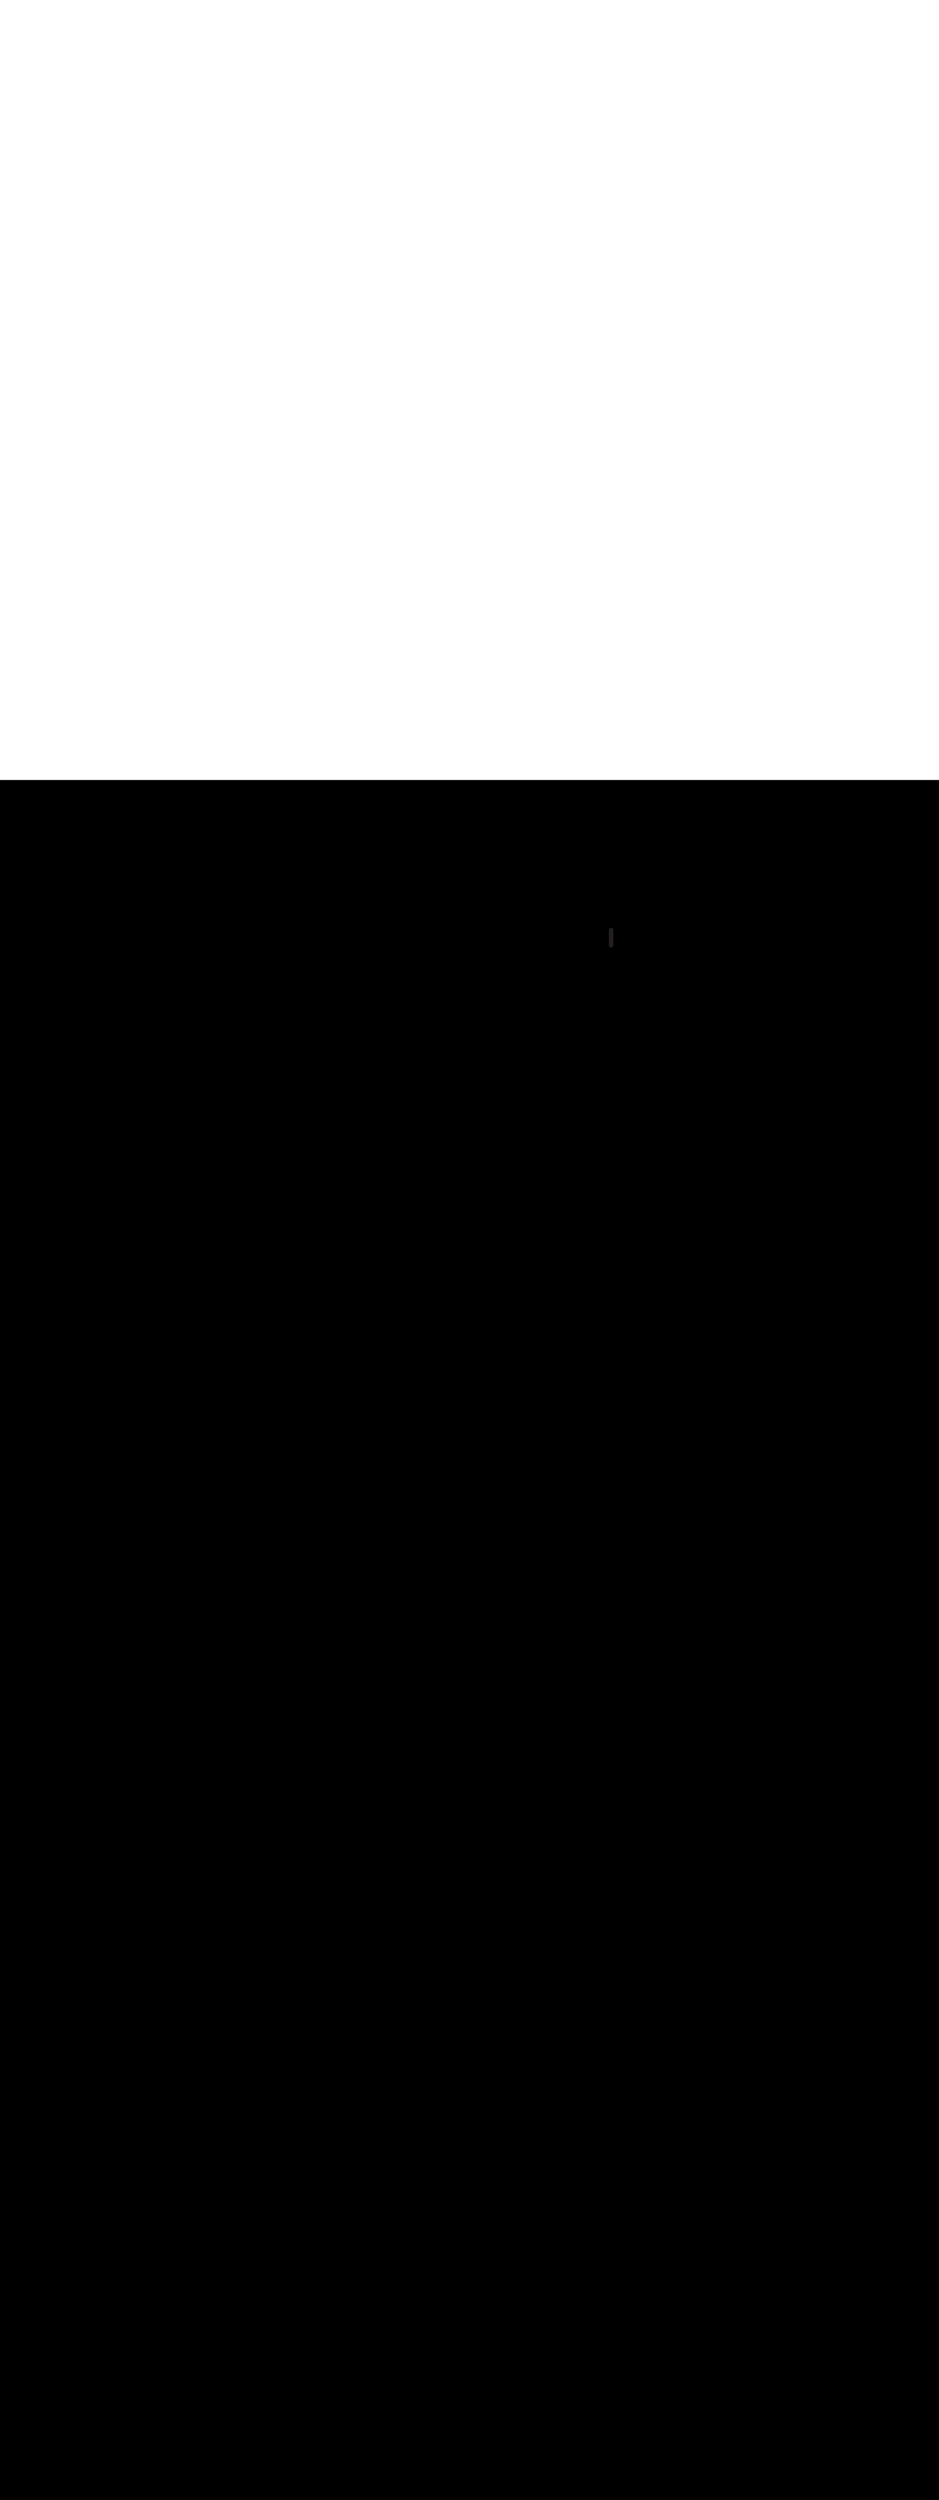 <ns0:svg xmlns:ns0="http://www.w3.org/2000/svg" version="1.1" id="Layer_1" x="0px" y="0px" viewBox="0 0 500 500" style="width: 188px;" xml:space="preserve" data-imageid="moscow-46" imageName="Moscow" class="illustrations_image"><ns0:rect x="0" y="0" width="100%" height="100%" fill="black" /><ns0:g id="highlighted-segment"><ns0:style type="text/css" style="" /><ns0:style type="text/css" style="">
	.st0_moscow-46{fill:#FFFFFF;}
	.st1_moscow-46{fill:#231F20;}
	.st2_moscow-46{fill:#68E1FD;}
	.st3_moscow-46{fill:#D1D3D4;}
</ns0:style><ns0:path class="st1_moscow-46" d="M 325.56 89.074 L 325.57 89.07 L 325.574 89.069 L 325.583 89.066 L 325.588 89.064 L 325.597 89.061 L 325.602 89.059 L 325.611 89.056 L 325.615 89.054 L 325.625 89.05 L 325.629 89.049 L 325.638 89.045 L 325.643 89.043 L 325.652 89.04 L 325.656 89.038 L 325.666 89.034 L 325.67 89.032 L 325.679 89.028 L 325.683 89.027 L 325.693 89.022 L 325.696 89.021 L 325.706 89.016 L 325.71 89.015 L 325.719 89.01 L 325.723 89.009 L 325.733 89.004 L 325.737 89.002 L 325.746 88.998 L 325.75 88.996 L 325.759 88.991 L 325.763 88.99 L 325.773 88.985 L 325.776 88.983 L 325.786 88.978 L 325.79 88.976 L 325.799 88.971 L 325.803 88.97 L 325.812 88.965 L 325.816 88.963 L 325.826 88.958 L 325.829 88.956 L 325.839 88.95 L 325.842 88.949 L 325.852 88.943 L 325.855 88.941 L 325.865 88.936 L 325.868 88.934 L 325.878 88.928 L 325.881 88.926 L 325.891 88.921 L 325.894 88.919 L 325.904 88.913 L 325.907 88.911 L 325.917 88.905 L 325.92 88.903 L 325.93 88.897 L 325.933 88.895 L 325.943 88.889 L 325.946 88.887 L 325.956 88.881 L 325.959 88.879 L 325.968 88.873 L 325.972 88.87 L 325.981 88.864 L 325.984 88.862 L 325.994 88.856 L 325.997 88.853 L 326.007 88.847 L 326.01 88.845 L 326.019 88.838 L 326.023 88.836 L 326.032 88.829 L 326.035 88.827 L 326.044 88.82 L 326.048 88.818 L 326.057 88.811 L 326.06 88.809 L 326.069 88.802 L 326.073 88.799 L 326.082 88.792 L 326.085 88.79 L 326.094 88.783 L 326.098 88.78 L 326.107 88.773 L 326.11 88.771 L 326.119 88.763 L 326.122 88.761 L 326.131 88.753 L 326.134 88.751 L 326.143 88.743 L 326.147 88.741 L 326.155 88.733 L 326.159 88.73 L 326.167 88.723 L 326.171 88.72 L 326.179 88.712 L 326.183 88.709 L 326.191 88.702 L 326.195 88.699 L 326.203 88.691 L 326.207 88.688 L 326.215 88.68 L 326.218 88.677 L 326.226 88.669 L 326.23 88.666 L 326.238 88.658 L 326.242 88.655 L 326.25 88.647 L 326.253 88.643 L 326.261 88.635 L 326.265 88.632 L 326.272 88.624 L 326.276 88.62 L 326.284 88.612 L 326.288 88.608 L 326.295 88.6 L 326.299 88.596 L 326.306 88.588 L 326.31 88.584 L 326.317 88.575 L 326.321 88.571 L 326.328 88.563 L 326.332 88.559 L 326.339 88.55 L 326.343 88.546 L 326.35 88.537 L 326.354 88.533 L 326.36 88.524 L 326.364 88.52 L 326.371 88.511 L 326.375 88.506 L 326.381 88.498 L 326.385 88.493 L 326.392 88.484 L 326.396 88.479 L 326.402 88.47 L 326.406 88.465 L 326.412 88.456 L 326.416 88.45 L 326.422 88.442 L 326.426 88.436 L 326.431 88.427 L 326.435 88.421 L 326.441 88.413 L 326.445 88.406 L 326.45 88.397 L 326.454 88.391 L 326.46 88.382 L 326.464 88.375 L 326.469 88.367 L 326.473 88.36 L 326.478 88.351 L 326.482 88.344 L 326.486 88.335 L 326.49 88.327 L 326.495 88.319 L 326.499 88.311 L 326.503 88.302 L 326.507 88.294 L 326.511 88.285 L 326.515 88.277 L 326.519 88.268 L 326.523 88.259 L 326.527 88.25 L 326.53 88.241 L 326.534 88.233 L 326.538 88.223 L 326.541 88.214 L 326.545 88.205 L 326.548 88.196 L 326.551 88.186 L 326.554 88.177 L 326.558 88.167 L 326.56 88.158 L 326.563 88.148 L 326.566 88.139 L 326.569 88.128 L 326.571 88.119 L 326.574 88.108 L 326.576 88.099 L 326.579 88.088 L 326.581 88.079 L 326.583 88.067 L 326.585 88.058 L 326.587 88.047 L 326.589 88.038 L 326.591 88.025 L 326.592 88.016 L 326.594 88.004 L 326.595 87.995 L 326.596 87.982 L 326.597 87.973 L 326.598 87.96 L 326.598 87.951 L 326.599 87.938 L 326.599 87.929 L 326.6 87.916 L 326.6 87.907 L 326.6 87.9 L 326.6 79.981 L 326.6 79.9 L 326.6 79.896 L 326.6 79.884 L 326.6 79.877 L 326.6 79.864 L 326.599 79.857 L 326.599 79.845 L 326.598 79.837 L 326.598 79.825 L 326.597 79.818 L 326.597 79.806 L 326.596 79.798 L 326.595 79.786 L 326.594 79.779 L 326.593 79.767 L 326.592 79.759 L 326.591 79.748 L 326.59 79.74 L 326.588 79.728 L 326.587 79.721 L 326.586 79.709 L 326.585 79.702 L 326.583 79.69 L 326.581 79.682 L 326.579 79.671 L 326.578 79.663 L 326.576 79.652 L 326.574 79.645 L 326.572 79.633 L 326.57 79.626 L 326.568 79.615 L 326.566 79.607 L 326.563 79.596 L 326.561 79.588 L 326.558 79.577 L 326.556 79.57 L 326.553 79.559 L 326.551 79.551 L 326.548 79.54 L 326.545 79.533 L 326.542 79.522 L 326.54 79.515 L 326.536 79.504 L 326.534 79.496 L 326.53 79.486 L 326.527 79.478 L 326.523 79.468 L 326.521 79.461 L 326.517 79.45 L 326.514 79.443 L 326.51 79.433 L 326.507 79.425 L 326.502 79.415 L 326.499 79.408 L 326.495 79.398 L 326.491 79.39 L 326.487 79.38 L 326.483 79.373 L 326.479 79.363 L 326.475 79.356 L 326.47 79.346 L 326.467 79.339 L 326.462 79.329 L 326.458 79.322 L 326.453 79.313 L 326.449 79.306 L 326.444 79.296 L 326.44 79.289 L 326.434 79.28 L 326.43 79.273 L 326.424 79.264 L 326.42 79.257 L 326.414 79.248 L 326.41 79.241 L 326.404 79.232 L 326.4 79.225 L 326.394 79.216 L 326.389 79.209 L 326.383 79.201 L 326.378 79.194 L 326.372 79.185 L 326.367 79.179 L 326.361 79.17 L 326.356 79.164 L 326.349 79.155 L 326.344 79.149 L 326.338 79.14 L 326.333 79.134 L 326.326 79.126 L 326.321 79.12 L 326.314 79.111 L 326.308 79.105 L 326.301 79.097 L 326.296 79.091 L 326.289 79.083 L 326.283 79.077 L 326.276 79.07 L 326.27 79.064 L 326.263 79.056 L 326.257 79.05 L 326.25 79.043 L 326.244 79.037 L 326.236 79.03 L 326.23 79.024 L 326.223 79.017 L 326.217 79.011 L 326.209 79.004 L 326.203 78.999 L 326.195 78.992 L 326.189 78.986 L 326.18 78.979 L 326.174 78.974 L 326.166 78.967 L 326.16 78.962 L 326.151 78.956 L 326.145 78.951 L 326.136 78.944 L 326.13 78.939 L 326.121 78.933 L 326.115 78.928 L 326.106 78.922 L 326.099 78.917 L 326.091 78.911 L 326.084 78.906 L 326.075 78.9 L 326.068 78.896 L 326.059 78.89 L 326.052 78.886 L 326.043 78.88 L 326.036 78.876 L 326.027 78.87 L 326.02 78.866 L 326.011 78.86 L 326.004 78.856 L 325.994 78.851 L 325.987 78.847 L 325.978 78.842 L 325.971 78.838 L 325.961 78.833 L 325.954 78.83 L 325.944 78.825 L 325.937 78.821 L 325.927 78.817 L 325.92 78.813 L 325.91 78.809 L 325.902 78.805 L 325.892 78.801 L 325.885 78.798 L 325.875 78.793 L 325.867 78.79 L 325.857 78.786 L 325.85 78.783 L 325.839 78.779 L 325.832 78.777 L 325.822 78.773 L 325.814 78.77 L 325.804 78.766 L 325.796 78.764 L 325.785 78.76 L 325.778 78.758 L 325.767 78.755 L 325.76 78.752 L 325.749 78.749 L 325.741 78.747 L 325.73 78.744 L 325.723 78.742 L 325.712 78.739 L 325.704 78.737 L 325.693 78.734 L 325.685 78.732 L 325.674 78.73 L 325.667 78.728 L 325.655 78.726 L 325.648 78.724 L 325.637 78.722 L 325.629 78.721 L 325.618 78.719 L 325.61 78.717 L 325.598 78.715 L 325.591 78.714 L 325.579 78.713 L 325.572 78.712 L 325.56 78.71 L 325.552 78.709 L 325.541 78.708 L 325.533 78.707 L 325.521 78.706 L 325.514 78.705 L 325.502 78.704 L 325.494 78.703 L 325.482 78.703 L 325.475 78.702 L 325.463 78.702 L 325.455 78.701 L 325.443 78.701 L 325.436 78.7 L 325.423 78.7 L 325.416 78.7 L 325.404 78.7 L 325.396 78.7 L 325.384 78.7 L 325.377 78.7 L 325.364 78.7 L 325.357 78.701 L 325.345 78.701 L 325.337 78.702 L 325.325 78.702 L 325.318 78.703 L 325.306 78.703 L 325.298 78.704 L 325.286 78.705 L 325.279 78.706 L 325.267 78.707 L 325.259 78.708 L 325.248 78.709 L 325.24 78.71 L 325.228 78.712 L 325.221 78.713 L 325.209 78.714 L 325.202 78.715 L 325.19 78.717 L 325.182 78.719 L 325.171 78.721 L 325.163 78.722 L 325.152 78.724 L 325.145 78.726 L 325.133 78.728 L 325.126 78.73 L 325.115 78.732 L 325.107 78.734 L 325.096 78.737 L 325.088 78.739 L 325.077 78.742 L 325.07 78.744 L 325.059 78.747 L 325.051 78.749 L 325.04 78.752 L 325.033 78.755 L 325.022 78.758 L 325.015 78.76 L 325.004 78.764 L 324.996 78.766 L 324.986 78.77 L 324.978 78.773 L 324.968 78.777 L 324.961 78.779 L 324.95 78.783 L 324.943 78.786 L 324.933 78.79 L 324.925 78.793 L 324.915 78.798 L 324.908 78.801 L 324.898 78.805 L 324.89 78.809 L 324.88 78.813 L 324.873 78.817 L 324.863 78.821 L 324.856 78.825 L 324.846 78.83 L 324.839 78.833 L 324.829 78.838 L 324.822 78.842 L 324.813 78.847 L 324.806 78.851 L 324.796 78.856 L 324.789 78.86 L 324.78 78.866 L 324.773 78.87 L 324.764 78.876 L 324.757 78.88 L 324.748 78.886 L 324.741 78.89 L 324.732 78.896 L 324.725 78.9 L 324.716 78.906 L 324.709 78.911 L 324.701 78.917 L 324.694 78.922 L 324.685 78.928 L 324.679 78.933 L 324.67 78.939 L 324.664 78.944 L 324.655 78.951 L 324.649 78.956 L 324.64 78.962 L 324.634 78.967 L 324.626 78.974 L 324.62 78.979 L 324.611 78.986 L 324.605 78.992 L 324.597 78.999 L 324.591 79.004 L 324.583 79.011 L 324.577 79.017 L 324.57 79.024 L 324.564 79.03 L 324.556 79.037 L 324.55 79.043 L 324.543 79.05 L 324.537 79.056 L 324.53 79.064 L 324.524 79.07 L 324.517 79.077 L 324.511 79.083 L 324.504 79.091 L 324.499 79.097 L 324.492 79.105 L 324.486 79.111 L 324.479 79.12 L 324.474 79.126 L 324.467 79.134 L 324.462 79.14 L 324.456 79.149 L 324.451 79.155 L 324.444 79.164 L 324.439 79.17 L 324.433 79.179 L 324.428 79.185 L 324.422 79.194 L 324.417 79.201 L 324.411 79.209 L 324.406 79.216 L 324.4 79.225 L 324.396 79.232 L 324.39 79.241 L 324.386 79.248 L 324.38 79.257 L 324.376 79.264 L 324.37 79.273 L 324.366 79.28 L 324.36 79.289 L 324.356 79.296 L 324.351 79.306 L 324.347 79.313 L 324.342 79.322 L 324.338 79.329 L 324.333 79.339 L 324.33 79.346 L 324.325 79.356 L 324.321 79.363 L 324.317 79.373 L 324.313 79.38 L 324.309 79.39 L 324.305 79.398 L 324.301 79.408 L 324.298 79.415 L 324.293 79.425 L 324.29 79.433 L 324.286 79.443 L 324.283 79.45 L 324.279 79.461 L 324.277 79.468 L 324.273 79.478 L 324.27 79.486 L 324.266 79.496 L 324.264 79.504 L 324.26 79.515 L 324.258 79.522 L 324.255 79.533 L 324.252 79.54 L 324.249 79.551 L 324.247 79.559 L 324.244 79.57 L 324.242 79.577 L 324.239 79.588 L 324.237 79.596 L 324.234 79.607 L 324.232 79.615 L 324.23 79.626 L 324.228 79.633 L 324.226 79.645 L 324.224 79.652 L 324.222 79.663 L 324.221 79.671 L 324.219 79.682 L 324.217 79.69 L 324.215 79.702 L 324.214 79.709 L 324.213 79.721 L 324.212 79.728 L 324.21 79.74 L 324.209 79.748 L 324.208 79.759 L 324.207 79.767 L 324.206 79.779 L 324.205 79.786 L 324.204 79.798 L 324.203 79.806 L 324.203 79.818 L 324.202 79.825 L 324.202 79.837 L 324.201 79.845 L 324.201 79.857 L 324.2 79.864 L 324.2 79.877 L 324.2 79.884 L 324.2 79.896 L 324.2 79.9 L 324.2 87.819 L 324.2 87.9 L 324.2 87.904 L 324.2 87.916 L 324.2 87.923 L 324.2 87.936 L 324.201 87.943 L 324.201 87.955 L 324.202 87.963 L 324.202 87.975 L 324.203 87.982 L 324.203 87.994 L 324.204 88.002 L 324.205 88.014 L 324.206 88.021 L 324.207 88.033 L 324.208 88.041 L 324.209 88.052 L 324.21 88.06 L 324.212 88.072 L 324.213 88.079 L 324.214 88.091 L 324.215 88.098 L 324.217 88.11 L 324.219 88.118 L 324.221 88.129 L 324.222 88.137 L 324.224 88.148 L 324.226 88.155 L 324.228 88.167 L 324.23 88.174 L 324.232 88.185 L 324.234 88.193 L 324.237 88.204 L 324.239 88.212 L 324.242 88.223 L 324.244 88.23 L 324.247 88.241 L 324.249 88.249 L 324.252 88.26 L 324.255 88.267 L 324.258 88.278 L 324.26 88.285 L 324.264 88.296 L 324.266 88.304 L 324.27 88.314 L 324.273 88.322 L 324.277 88.332 L 324.279 88.339 L 324.283 88.35 L 324.286 88.357 L 324.29 88.367 L 324.293 88.375 L 324.298 88.385 L 324.301 88.392 L 324.305 88.402 L 324.309 88.41 L 324.313 88.42 L 324.317 88.427 L 324.321 88.437 L 324.325 88.444 L 324.33 88.454 L 324.333 88.461 L 324.338 88.471 L 324.342 88.478 L 324.347 88.487 L 324.351 88.494 L 324.356 88.504 L 324.36 88.511 L 324.366 88.52 L 324.37 88.527 L 324.376 88.536 L 324.38 88.543 L 324.386 88.552 L 324.39 88.559 L 324.396 88.568 L 324.4 88.575 L 324.406 88.584 L 324.411 88.591 L 324.417 88.599 L 324.422 88.606 L 324.428 88.615 L 324.433 88.621 L 324.439 88.63 L 324.444 88.636 L 324.451 88.645 L 324.456 88.651 L 324.462 88.66 L 324.467 88.666 L 324.474 88.674 L 324.479 88.68 L 324.486 88.689 L 324.492 88.695 L 324.499 88.703 L 324.504 88.709 L 324.511 88.717 L 324.517 88.723 L 324.524 88.73 L 324.53 88.736 L 324.537 88.744 L 324.543 88.75 L 324.55 88.757 L 324.556 88.763 L 324.564 88.77 L 324.57 88.776 L 324.577 88.783 L 324.583 88.789 L 324.591 88.796 L 324.597 88.801 L 324.605 88.808 L 324.611 88.814 L 324.62 88.821 L 324.626 88.826 L 324.634 88.833 L 324.64 88.838 L 324.649 88.844 L 324.655 88.849 L 324.664 88.856 L 324.67 88.861 L 324.679 88.867 L 324.685 88.872 L 324.694 88.878 L 324.701 88.883 L 324.709 88.889 L 324.716 88.894 L 324.725 88.9 L 324.732 88.904 L 324.741 88.91 L 324.748 88.914 L 324.757 88.92 L 324.764 88.924 L 324.773 88.93 L 324.78 88.934 L 324.789 88.94 L 324.796 88.944 L 324.806 88.949 L 324.813 88.953 L 324.822 88.958 L 324.829 88.962 L 324.839 88.967 L 324.846 88.97 L 324.856 88.975 L 324.863 88.979 L 324.873 88.983 L 324.88 88.987 L 324.89 88.991 L 324.898 88.995 L 324.908 88.999 L 324.915 89.002 L 324.925 89.007 L 324.933 89.01 L 324.943 89.014 L 324.95 89.017 L 324.961 89.021 L 324.968 89.023 L 324.978 89.027 L 324.986 89.03 L 324.996 89.034 L 325.004 89.036 L 325.015 89.04 L 325.022 89.042 L 325.033 89.045 L 325.04 89.048 L 325.051 89.051 L 325.059 89.053 L 325.07 89.056 L 325.077 89.058 L 325.088 89.061 L 325.096 89.063 L 325.107 89.066 L 325.115 89.068 L 325.126 89.07 L 325.133 89.072 L 325.145 89.074 L 325.152 89.076 L 325.163 89.078 L 325.171 89.079 L 325.182 89.081 L 325.19 89.083 L 325.202 89.085 L 325.209 89.086 L 325.221 89.087 L 325.228 89.088 L 325.24 89.09 L 325.248 89.091 L 325.259 89.092 L 325.267 89.093 L 325.279 89.094 L 325.286 89.095 L 325.298 89.096 L 325.306 89.097 L 325.318 89.097 L 325.325 89.098 L 325.337 89.098 L 325.345 89.099 L 325.357 89.099 L 325.364 89.1 L 325.377 89.1 L 325.384 89.1 L 325.396 89.1 L 325.445 89.098 L 325.494 89.091 L 325.542 89.079 L 325.56 89.073 L 325.56 89.074 Z" id="element_135" style="" /><ns0:path class="st1_moscow-46" d="M 325.56 89.074 L 325.57 89.07 L 325.574 89.069 L 325.583 89.066 L 325.588 89.064 L 325.597 89.061 L 325.602 89.059 L 325.611 89.056 L 325.615 89.054 L 325.625 89.05 L 325.629 89.049 L 325.638 89.045 L 325.643 89.043 L 325.652 89.04 L 325.656 89.038 L 325.666 89.034 L 325.67 89.032 L 325.679 89.028 L 325.683 89.027 L 325.693 89.022 L 325.696 89.021 L 325.706 89.016 L 325.71 89.015 L 325.719 89.01 L 325.723 89.009 L 325.733 89.004 L 325.737 89.002 L 325.746 88.998 L 325.75 88.996 L 325.759 88.991 L 325.763 88.99 L 325.773 88.985 L 325.776 88.983 L 325.786 88.978 L 325.79 88.976 L 325.799 88.971 L 325.803 88.97 L 325.812 88.965 L 325.816 88.963 L 325.826 88.958 L 325.829 88.956 L 325.839 88.95 L 325.842 88.949 L 325.852 88.943 L 325.855 88.941 L 325.865 88.936 L 325.868 88.934 L 325.878 88.928 L 325.881 88.926 L 325.891 88.921 L 325.894 88.919 L 325.904 88.913 L 325.907 88.911 L 325.917 88.905 L 325.92 88.903 L 325.93 88.897 L 325.933 88.895 L 325.943 88.889 L 325.946 88.887 L 325.956 88.881 L 325.959 88.879 L 325.968 88.873 L 325.972 88.87 L 325.981 88.864 L 325.984 88.862 L 325.994 88.856 L 325.997 88.853 L 326.007 88.847 L 326.01 88.845 L 326.019 88.838 L 326.023 88.836 L 326.032 88.829 L 326.035 88.827 L 326.044 88.82 L 326.048 88.818 L 326.057 88.811 L 326.06 88.809 L 326.069 88.802 L 326.073 88.799 L 326.082 88.792 L 326.085 88.79 L 326.094 88.783 L 326.098 88.78 L 326.107 88.773 L 326.11 88.771 L 326.119 88.763 L 326.122 88.761 L 326.131 88.753 L 326.134 88.751 L 326.143 88.743 L 326.147 88.741 L 326.155 88.733 L 326.159 88.73 L 326.167 88.723 L 326.171 88.72 L 326.179 88.712 L 326.183 88.709 L 326.191 88.702 L 326.195 88.699 L 326.203 88.691 L 326.207 88.688 L 326.215 88.68 L 326.218 88.677 L 326.226 88.669 L 326.23 88.666 L 326.238 88.658 L 326.242 88.655 L 326.25 88.647 L 326.253 88.643 L 326.261 88.635 L 326.265 88.632 L 326.272 88.624 L 326.276 88.62 L 326.284 88.612 L 326.288 88.608 L 326.295 88.6 L 326.299 88.596 L 326.306 88.588 L 326.31 88.584 L 326.317 88.575 L 326.321 88.571 L 326.328 88.563 L 326.332 88.559 L 326.339 88.55 L 326.343 88.546 L 326.35 88.537 L 326.354 88.533 L 326.36 88.524 L 326.364 88.52 L 326.371 88.511 L 326.375 88.506 L 326.381 88.498 L 326.385 88.493 L 326.392 88.484 L 326.396 88.479 L 326.402 88.47 L 326.406 88.465 L 326.412 88.456 L 326.416 88.45 L 326.422 88.442 L 326.426 88.436 L 326.431 88.427 L 326.435 88.421 L 326.441 88.413 L 326.445 88.406 L 326.45 88.397 L 326.454 88.391 L 326.46 88.382 L 326.464 88.375 L 326.469 88.367 L 326.473 88.36 L 326.478 88.351 L 326.482 88.344 L 326.486 88.335 L 326.49 88.327 L 326.495 88.319 L 326.499 88.311 L 326.503 88.302 L 326.507 88.294 L 326.511 88.285 L 326.515 88.277 L 326.519 88.268 L 326.523 88.259 L 326.527 88.25 L 326.53 88.241 L 326.534 88.233 L 326.538 88.223 L 326.541 88.214 L 326.545 88.205 L 326.548 88.196 L 326.551 88.186 L 326.554 88.177 L 326.558 88.167 L 326.56 88.158 L 326.563 88.148 L 326.566 88.139 L 326.569 88.128 L 326.571 88.119 L 326.574 88.108 L 326.576 88.099 L 326.579 88.088 L 326.581 88.079 L 326.583 88.067 L 326.585 88.058 L 326.587 88.047 L 326.589 88.038 L 326.591 88.025 L 326.592 88.016 L 326.594 88.004 L 326.595 87.995 L 326.596 87.982 L 326.597 87.973 L 326.598 87.96 L 326.598 87.951 L 326.599 87.938 L 326.599 87.929 L 326.6 87.916 L 326.6 87.907 L 326.6 87.9 L 326.6 79.981 L 326.6 79.9 L 326.6 79.896 L 326.6 79.884 L 326.6 79.877 L 326.6 79.864 L 326.599 79.857 L 326.599 79.845 L 326.598 79.837 L 326.598 79.825 L 326.597 79.818 L 326.597 79.806 L 326.596 79.798 L 326.595 79.786 L 326.594 79.779 L 326.593 79.767 L 326.592 79.759 L 326.591 79.748 L 326.59 79.74 L 326.588 79.728 L 326.587 79.721 L 326.586 79.709 L 326.585 79.702 L 326.583 79.69 L 326.581 79.682 L 326.579 79.671 L 326.578 79.663 L 326.576 79.652 L 326.574 79.645 L 326.572 79.633 L 326.57 79.626 L 326.568 79.615 L 326.566 79.607 L 326.563 79.596 L 326.561 79.588 L 326.558 79.577 L 326.556 79.57 L 326.553 79.559 L 326.551 79.551 L 326.548 79.54 L 326.545 79.533 L 326.542 79.522 L 326.54 79.515 L 326.536 79.504 L 326.534 79.496 L 326.53 79.486 L 326.527 79.478 L 326.523 79.468 L 326.521 79.461 L 326.517 79.45 L 326.514 79.443 L 326.51 79.433 L 326.507 79.425 L 326.502 79.415 L 326.499 79.408 L 326.495 79.398 L 326.491 79.39 L 326.487 79.38 L 326.483 79.373 L 326.479 79.363 L 326.475 79.356 L 326.47 79.346 L 326.467 79.339 L 326.462 79.329 L 326.458 79.322 L 326.453 79.313 L 326.449 79.306 L 326.444 79.296 L 326.44 79.289 L 326.434 79.28 L 326.43 79.273 L 326.424 79.264 L 326.42 79.257 L 326.414 79.248 L 326.41 79.241 L 326.404 79.232 L 326.4 79.225 L 326.394 79.216 L 326.389 79.209 L 326.383 79.201 L 326.378 79.194 L 326.372 79.185 L 326.367 79.179 L 326.361 79.17 L 326.356 79.164 L 326.349 79.155 L 326.344 79.149 L 326.338 79.14 L 326.333 79.134 L 326.326 79.126 L 326.321 79.12 L 326.314 79.111 L 326.308 79.105 L 326.301 79.097 L 326.296 79.091 L 326.289 79.083 L 326.283 79.077 L 326.276 79.07 L 326.27 79.064 L 326.263 79.056 L 326.257 79.05 L 326.25 79.043 L 326.244 79.037 L 326.236 79.03 L 326.23 79.024 L 326.223 79.017 L 326.217 79.011 L 326.209 79.004 L 326.203 78.999 L 326.195 78.992 L 326.189 78.986 L 326.18 78.979 L 326.174 78.974 L 326.166 78.967 L 326.16 78.962 L 326.151 78.956 L 326.145 78.951 L 326.136 78.944 L 326.13 78.939 L 326.121 78.933 L 326.115 78.928 L 326.106 78.922 L 326.099 78.917 L 326.091 78.911 L 326.084 78.906 L 326.075 78.9 L 326.068 78.896 L 326.059 78.89 L 326.052 78.886 L 326.043 78.88 L 326.036 78.876 L 326.027 78.87 L 326.02 78.866 L 326.011 78.86 L 326.004 78.856 L 325.994 78.851 L 325.987 78.847 L 325.978 78.842 L 325.971 78.838 L 325.961 78.833 L 325.954 78.83 L 325.944 78.825 L 325.937 78.821 L 325.927 78.817 L 325.92 78.813 L 325.91 78.809 L 325.902 78.805 L 325.892 78.801 L 325.885 78.798 L 325.875 78.793 L 325.867 78.79 L 325.857 78.786 L 325.85 78.783 L 325.839 78.779 L 325.832 78.777 L 325.822 78.773 L 325.814 78.77 L 325.804 78.766 L 325.796 78.764 L 325.785 78.76 L 325.778 78.758 L 325.767 78.755 L 325.76 78.752 L 325.749 78.749 L 325.741 78.747 L 325.73 78.744 L 325.723 78.742 L 325.712 78.739 L 325.704 78.737 L 325.693 78.734 L 325.685 78.732 L 325.674 78.73 L 325.667 78.728 L 325.655 78.726 L 325.648 78.724 L 325.637 78.722 L 325.629 78.721 L 325.618 78.719 L 325.61 78.717 L 325.598 78.715 L 325.591 78.714 L 325.579 78.713 L 325.572 78.712 L 325.56 78.71 L 325.552 78.709 L 325.541 78.708 L 325.533 78.707 L 325.521 78.706 L 325.514 78.705 L 325.502 78.704 L 325.494 78.703 L 325.482 78.703 L 325.475 78.702 L 325.463 78.702 L 325.455 78.701 L 325.443 78.701 L 325.436 78.7 L 325.423 78.7 L 325.416 78.7 L 325.404 78.7 L 325.396 78.7 L 325.384 78.7 L 325.377 78.7 L 325.364 78.7 L 325.357 78.701 L 325.345 78.701 L 325.337 78.702 L 325.325 78.702 L 325.318 78.703 L 325.306 78.703 L 325.298 78.704 L 325.286 78.705 L 325.279 78.706 L 325.267 78.707 L 325.259 78.708 L 325.248 78.709 L 325.24 78.71 L 325.228 78.712 L 325.221 78.713 L 325.209 78.714 L 325.202 78.715 L 325.19 78.717 L 325.182 78.719 L 325.171 78.721 L 325.163 78.722 L 325.152 78.724 L 325.145 78.726 L 325.133 78.728 L 325.126 78.73 L 325.115 78.732 L 325.107 78.734 L 325.096 78.737 L 325.088 78.739 L 325.077 78.742 L 325.07 78.744 L 325.059 78.747 L 325.051 78.749 L 325.04 78.752 L 325.033 78.755 L 325.022 78.758 L 325.015 78.76 L 325.004 78.764 L 324.996 78.766 L 324.986 78.77 L 324.978 78.773 L 324.968 78.777 L 324.961 78.779 L 324.95 78.783 L 324.943 78.786 L 324.933 78.79 L 324.925 78.793 L 324.915 78.798 L 324.908 78.801 L 324.898 78.805 L 324.89 78.809 L 324.88 78.813 L 324.873 78.817 L 324.863 78.821 L 324.856 78.825 L 324.846 78.83 L 324.839 78.833 L 324.829 78.838 L 324.822 78.842 L 324.813 78.847 L 324.806 78.851 L 324.796 78.856 L 324.789 78.86 L 324.78 78.866 L 324.773 78.87 L 324.764 78.876 L 324.757 78.88 L 324.748 78.886 L 324.741 78.89 L 324.732 78.896 L 324.725 78.9 L 324.716 78.906 L 324.709 78.911 L 324.701 78.917 L 324.694 78.922 L 324.685 78.928 L 324.679 78.933 L 324.67 78.939 L 324.664 78.944 L 324.655 78.951 L 324.649 78.956 L 324.64 78.962 L 324.634 78.967 L 324.626 78.974 L 324.62 78.979 L 324.611 78.986 L 324.605 78.992 L 324.597 78.999 L 324.591 79.004 L 324.583 79.011 L 324.577 79.017 L 324.57 79.024 L 324.564 79.03 L 324.556 79.037 L 324.55 79.043 L 324.543 79.05 L 324.537 79.056 L 324.53 79.064 L 324.524 79.07 L 324.517 79.077 L 324.511 79.083 L 324.504 79.091 L 324.499 79.097 L 324.492 79.105 L 324.486 79.111 L 324.479 79.12 L 324.474 79.126 L 324.467 79.134 L 324.462 79.14 L 324.456 79.149 L 324.451 79.155 L 324.444 79.164 L 324.439 79.17 L 324.433 79.179 L 324.428 79.185 L 324.422 79.194 L 324.417 79.201 L 324.411 79.209 L 324.406 79.216 L 324.4 79.225 L 324.396 79.232 L 324.39 79.241 L 324.386 79.248 L 324.38 79.257 L 324.376 79.264 L 324.37 79.273 L 324.366 79.28 L 324.36 79.289 L 324.356 79.296 L 324.351 79.306 L 324.347 79.313 L 324.342 79.322 L 324.338 79.329 L 324.333 79.339 L 324.33 79.346 L 324.325 79.356 L 324.321 79.363 L 324.317 79.373 L 324.313 79.38 L 324.309 79.39 L 324.305 79.398 L 324.301 79.408 L 324.298 79.415 L 324.293 79.425 L 324.29 79.433 L 324.286 79.443 L 324.283 79.45 L 324.279 79.461 L 324.277 79.468 L 324.273 79.478 L 324.27 79.486 L 324.266 79.496 L 324.264 79.504 L 324.26 79.515 L 324.258 79.522 L 324.255 79.533 L 324.252 79.54 L 324.249 79.551 L 324.247 79.559 L 324.244 79.57 L 324.242 79.577 L 324.239 79.588 L 324.237 79.596 L 324.234 79.607 L 324.232 79.615 L 324.23 79.626 L 324.228 79.633 L 324.226 79.645 L 324.224 79.652 L 324.222 79.663 L 324.221 79.671 L 324.219 79.682 L 324.217 79.69 L 324.215 79.702 L 324.214 79.709 L 324.213 79.721 L 324.212 79.728 L 324.21 79.74 L 324.209 79.748 L 324.208 79.759 L 324.207 79.767 L 324.206 79.779 L 324.205 79.786 L 324.204 79.798 L 324.203 79.806 L 324.203 79.818 L 324.202 79.825 L 324.202 79.837 L 324.201 79.845 L 324.201 79.857 L 324.2 79.864 L 324.2 79.877 L 324.2 79.884 L 324.2 79.896 L 324.2 79.9 L 324.2 87.819 L 324.2 87.9 L 324.2 87.904 L 324.2 87.916 L 324.2 87.923 L 324.2 87.936 L 324.201 87.943 L 324.201 87.955 L 324.202 87.963 L 324.202 87.975 L 324.203 87.982 L 324.203 87.994 L 324.204 88.002 L 324.205 88.014 L 324.206 88.021 L 324.207 88.033 L 324.208 88.041 L 324.209 88.052 L 324.21 88.06 L 324.212 88.072 L 324.213 88.079 L 324.214 88.091 L 324.215 88.098 L 324.217 88.11 L 324.219 88.118 L 324.221 88.129 L 324.222 88.137 L 324.224 88.148 L 324.226 88.155 L 324.228 88.167 L 324.23 88.174 L 324.232 88.185 L 324.234 88.193 L 324.237 88.204 L 324.239 88.212 L 324.242 88.223 L 324.244 88.23 L 324.247 88.241 L 324.249 88.249 L 324.252 88.26 L 324.255 88.267 L 324.258 88.278 L 324.26 88.285 L 324.264 88.296 L 324.266 88.304 L 324.27 88.314 L 324.273 88.322 L 324.277 88.332 L 324.279 88.339 L 324.283 88.35 L 324.286 88.357 L 324.29 88.367 L 324.293 88.375 L 324.298 88.385 L 324.301 88.392 L 324.305 88.402 L 324.309 88.41 L 324.313 88.42 L 324.317 88.427 L 324.321 88.437 L 324.325 88.444 L 324.33 88.454 L 324.333 88.461 L 324.338 88.471 L 324.342 88.478 L 324.347 88.487 L 324.351 88.494 L 324.356 88.504 L 324.36 88.511 L 324.366 88.52 L 324.37 88.527 L 324.376 88.536 L 324.38 88.543 L 324.386 88.552 L 324.39 88.559 L 324.396 88.568 L 324.4 88.575 L 324.406 88.584 L 324.411 88.591 L 324.417 88.599 L 324.422 88.606 L 324.428 88.615 L 324.433 88.621 L 324.439 88.63 L 324.444 88.636 L 324.451 88.645 L 324.456 88.651 L 324.462 88.66 L 324.467 88.666 L 324.474 88.674 L 324.479 88.68 L 324.486 88.689 L 324.492 88.695 L 324.499 88.703 L 324.504 88.709 L 324.511 88.717 L 324.517 88.723 L 324.524 88.73 L 324.53 88.736 L 324.537 88.744 L 324.543 88.75 L 324.55 88.757 L 324.556 88.763 L 324.564 88.77 L 324.57 88.776 L 324.577 88.783 L 324.583 88.789 L 324.591 88.796 L 324.597 88.801 L 324.605 88.808 L 324.611 88.814 L 324.62 88.821 L 324.626 88.826 L 324.634 88.833 L 324.64 88.838 L 324.649 88.844 L 324.655 88.849 L 324.664 88.856 L 324.67 88.861 L 324.679 88.867 L 324.685 88.872 L 324.694 88.878 L 324.701 88.883 L 324.709 88.889 L 324.716 88.894 L 324.725 88.9 L 324.732 88.904 L 324.741 88.91 L 324.748 88.914 L 324.757 88.92 L 324.764 88.924 L 324.773 88.93 L 324.78 88.934 L 324.789 88.94 L 324.796 88.944 L 324.806 88.949 L 324.813 88.953 L 324.822 88.958 L 324.829 88.962 L 324.839 88.967 L 324.846 88.97 L 324.856 88.975 L 324.863 88.979 L 324.873 88.983 L 324.88 88.987 L 324.89 88.991 L 324.898 88.995 L 324.908 88.999 L 324.915 89.002 L 324.925 89.007 L 324.933 89.01 L 324.943 89.014 L 324.95 89.017 L 324.961 89.021 L 324.968 89.023 L 324.978 89.027 L 324.986 89.03 L 324.996 89.034 L 325.004 89.036 L 325.015 89.04 L 325.022 89.042 L 325.033 89.045 L 325.04 89.048 L 325.051 89.051 L 325.059 89.053 L 325.07 89.056 L 325.077 89.058 L 325.088 89.061 L 325.096 89.063 L 325.107 89.066 L 325.115 89.068 L 325.126 89.07 L 325.133 89.072 L 325.145 89.074 L 325.152 89.076 L 325.163 89.078 L 325.171 89.079 L 325.182 89.081 L 325.19 89.083 L 325.202 89.085 L 325.209 89.086 L 325.221 89.087 L 325.228 89.088 L 325.24 89.09 L 325.248 89.091 L 325.259 89.092 L 325.267 89.093 L 325.279 89.094 L 325.286 89.095 L 325.298 89.096 L 325.306 89.097 L 325.318 89.097 L 325.325 89.098 L 325.337 89.098 L 325.345 89.099 L 325.357 89.099 L 325.364 89.1 L 325.377 89.1 L 325.384 89.1 L 325.396 89.1 L 325.445 89.098 L 325.494 89.091 L 325.542 89.079 L 325.56 89.073 L 325.56 89.074 Z" id="element_135" style="" /></ns0:g></ns0:svg>